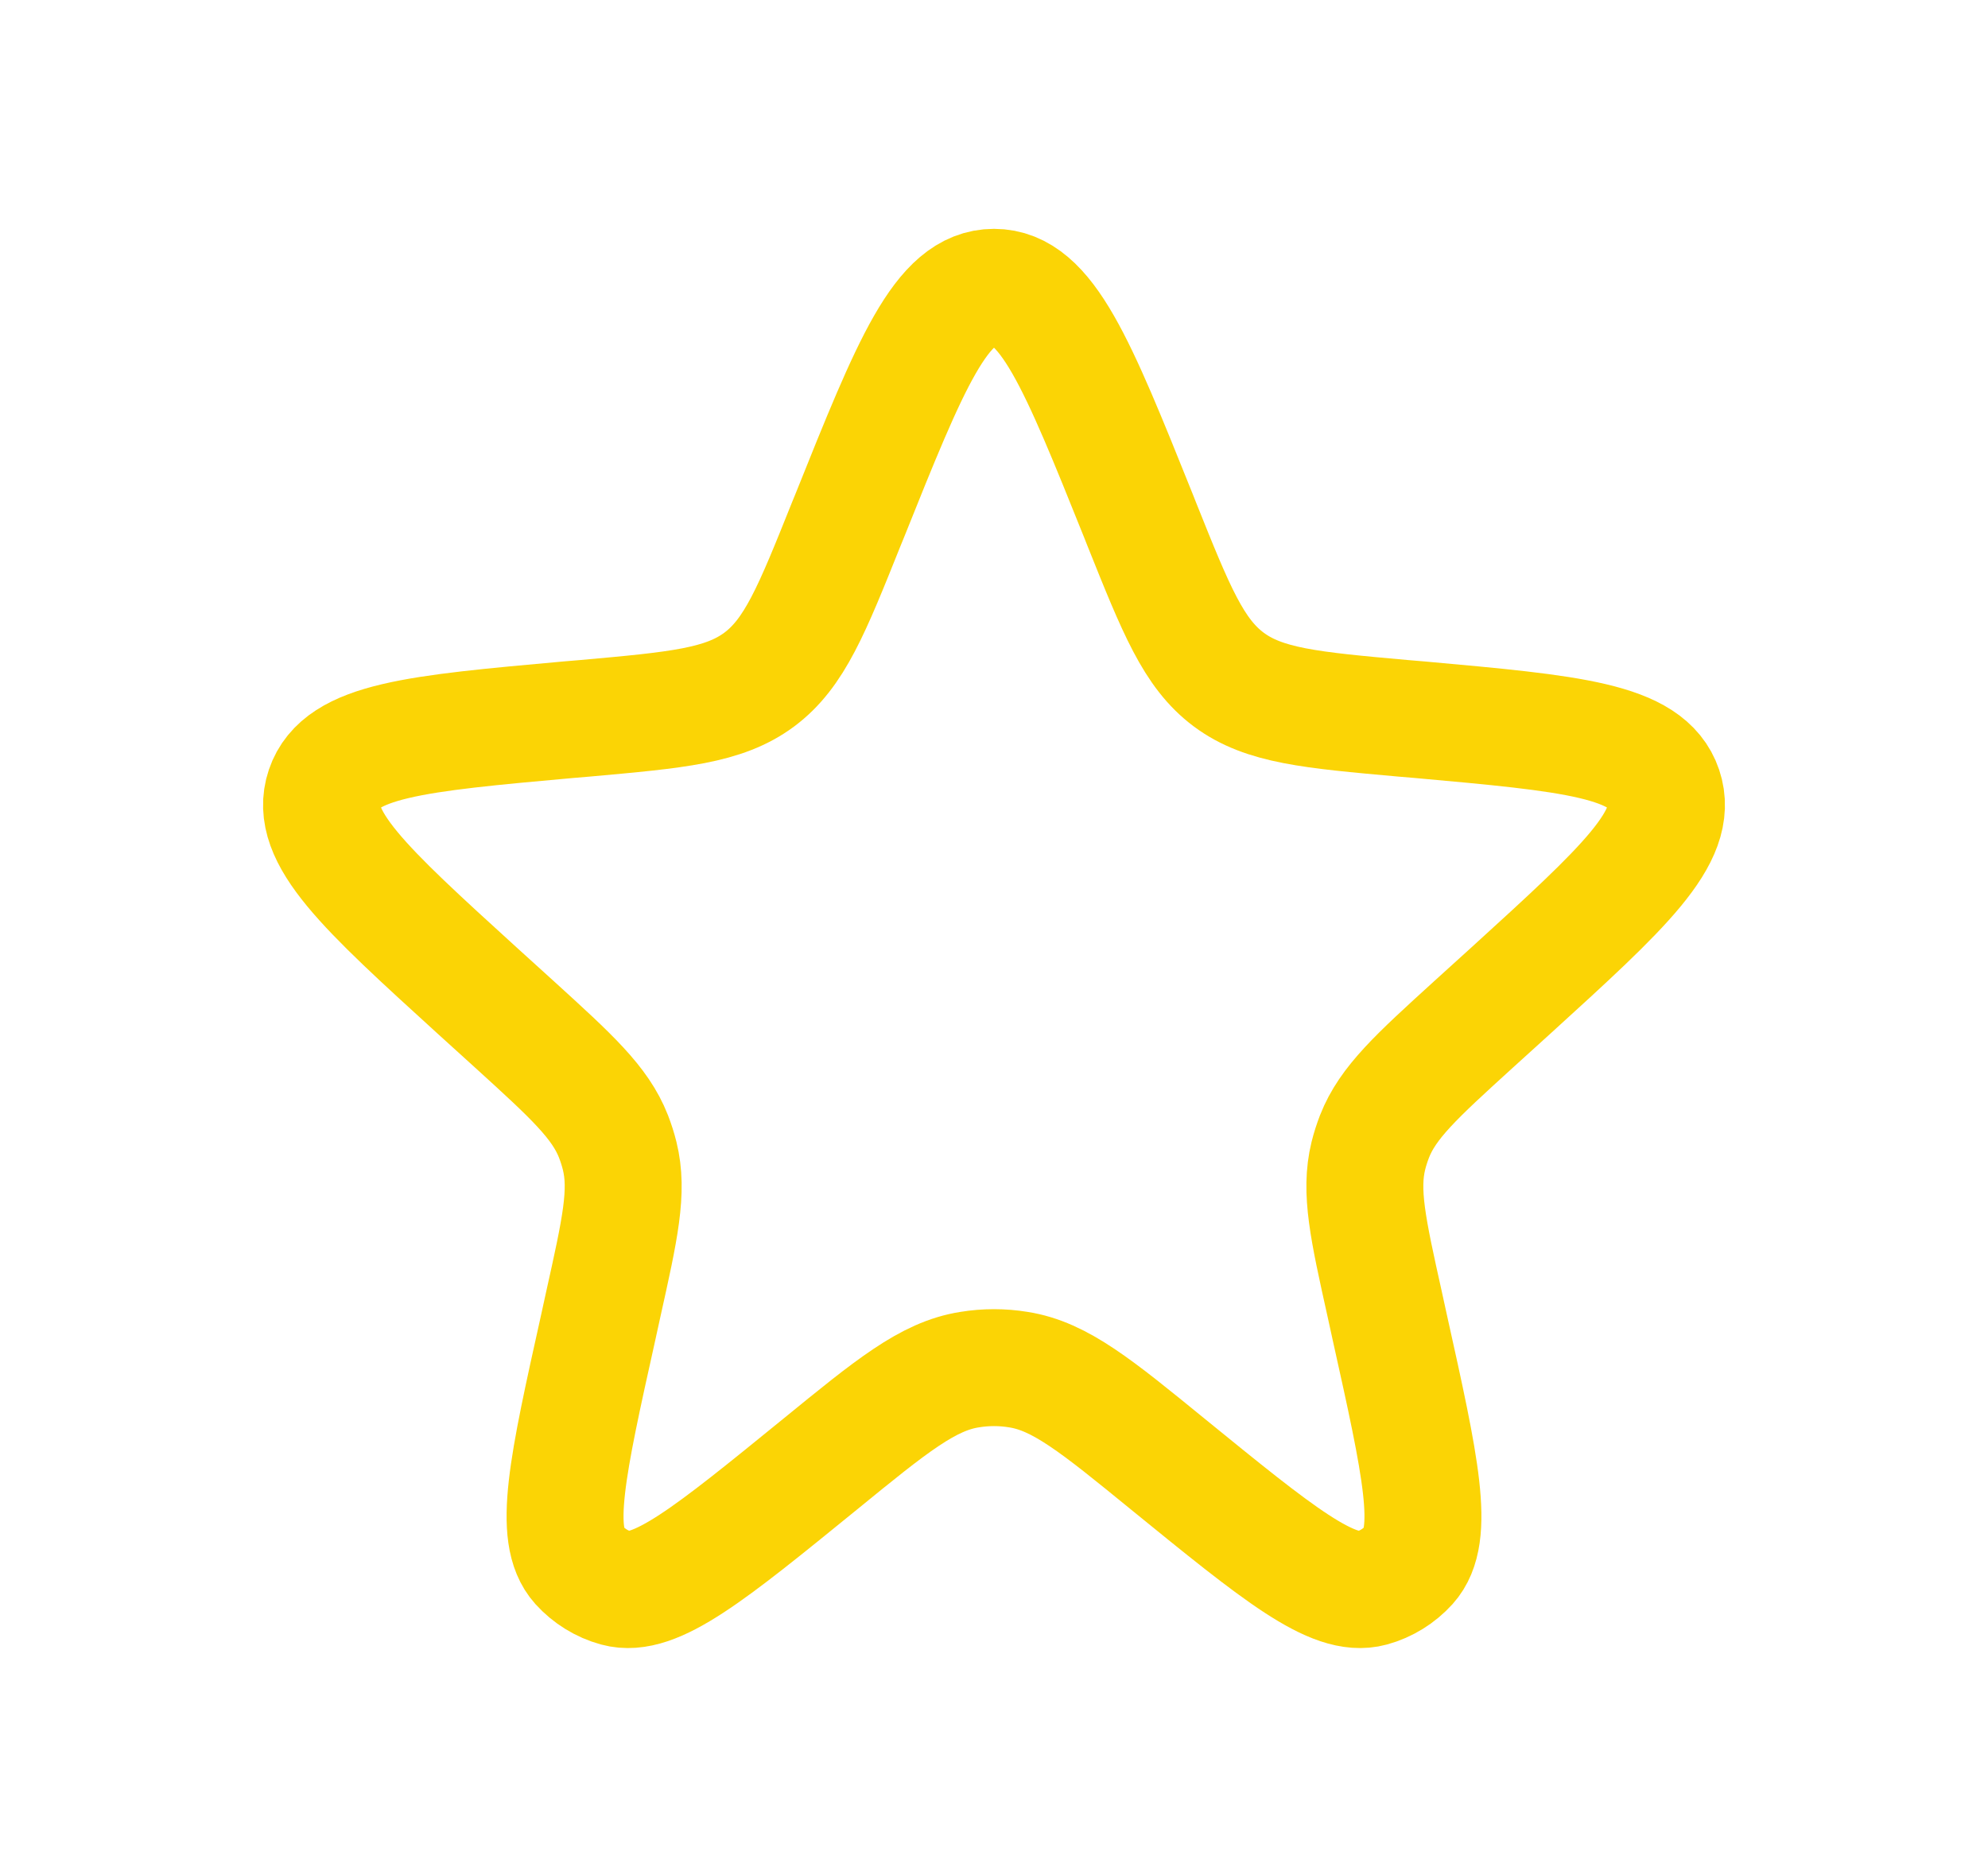 <?xml version="1.0" encoding="UTF-8" standalone="no"?><svg width='17' height='16' viewBox='0 0 17 16' fill='none' xmlns='http://www.w3.org/2000/svg'>
<path d='M7.263 4.418C7.787 3.111 8.049 2.457 8.5 2.457C8.951 2.457 9.213 3.111 9.738 4.418L9.762 4.479C10.058 5.218 10.206 5.587 10.508 5.812C10.81 6.036 11.206 6.072 11.999 6.143L12.142 6.155C13.44 6.272 14.088 6.33 14.227 6.742C14.366 7.155 13.884 7.593 12.921 8.47L12.599 8.762C12.111 9.206 11.868 9.428 11.754 9.718C11.733 9.773 11.715 9.828 11.701 9.885C11.627 10.188 11.698 10.51 11.841 11.153L11.885 11.354C12.148 12.537 12.279 13.128 12.05 13.383C11.964 13.478 11.853 13.547 11.729 13.581C11.398 13.671 10.929 13.288 9.989 12.523C9.373 12.02 9.064 11.769 8.71 11.713C8.571 11.69 8.429 11.69 8.29 11.713C7.936 11.769 7.627 12.02 7.011 12.523C6.071 13.288 5.602 13.671 5.271 13.581C5.147 13.547 5.036 13.478 4.95 13.383C4.721 13.128 4.852 12.537 5.115 11.354L5.159 11.153C5.302 10.51 5.374 10.188 5.299 9.885C5.285 9.828 5.267 9.773 5.246 9.718C5.132 9.428 4.889 9.206 4.401 8.762L4.079 8.47C3.116 7.593 2.634 7.155 2.773 6.742C2.912 6.33 3.561 6.272 4.858 6.155L5.001 6.143C5.794 6.072 6.19 6.036 6.492 5.812C6.794 5.587 6.942 5.218 7.238 4.479L7.263 4.418Z' stroke='#FBD405'/>
</svg>
